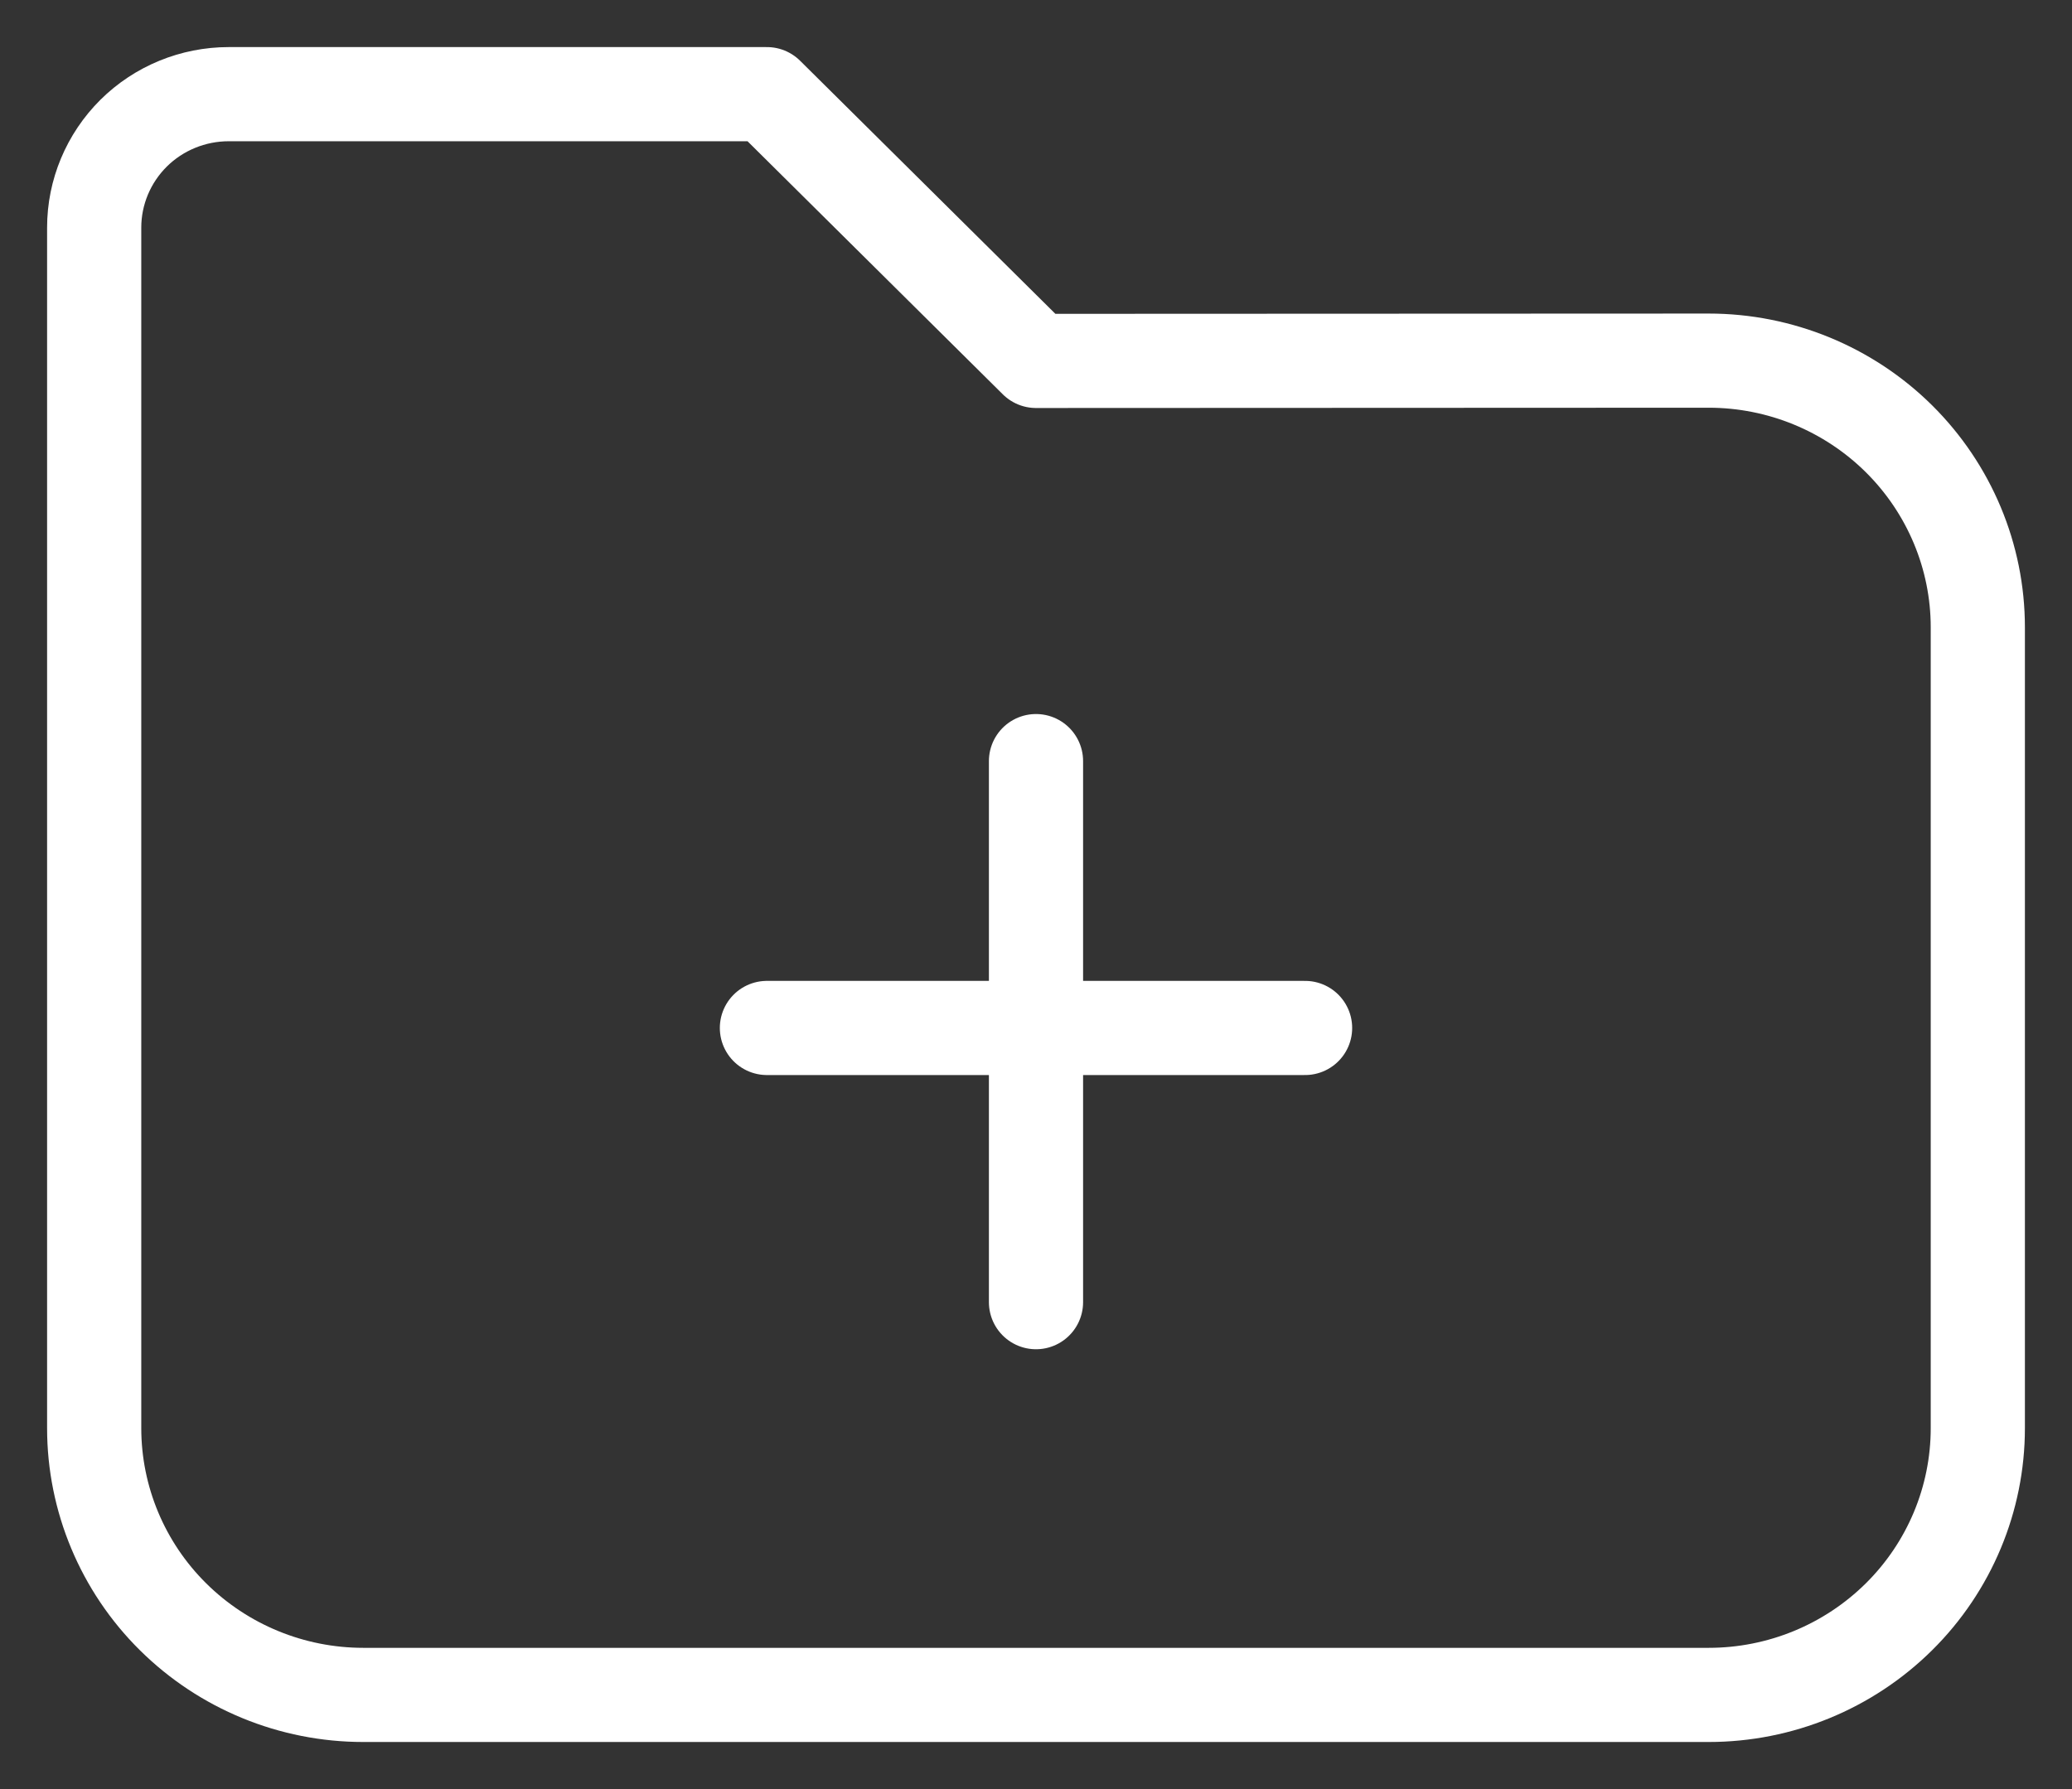 <svg width="22" height="19" viewBox="0 0 22 19" fill="none" xmlns="http://www.w3.org/2000/svg">
<rect x="0" y="0" width="22" height="19" fill="#333333" stroke="none"/>
<path d="M8.143 10.917H13.857M11 13.829V8.083M1 2.417V15.167C1 15.918 1.301 16.639 1.837 17.17C2.373 17.701 3.099 18 3.857 18H18.143C18.901 18 19.627 17.701 20.163 17.17C20.699 16.639 21 15.918 21 15.167V6.662C21 5.911 20.698 5.191 20.163 4.66C19.627 4.129 18.9 3.83 18.143 3.83L11 3.833L8.143 1H2.429C2.05 1 1.686 1.149 1.418 1.415C1.151 1.681 1 2.041 1 2.417Z" stroke="white" stroke-linecap="round" stroke-linejoin="round"/>
</svg>
